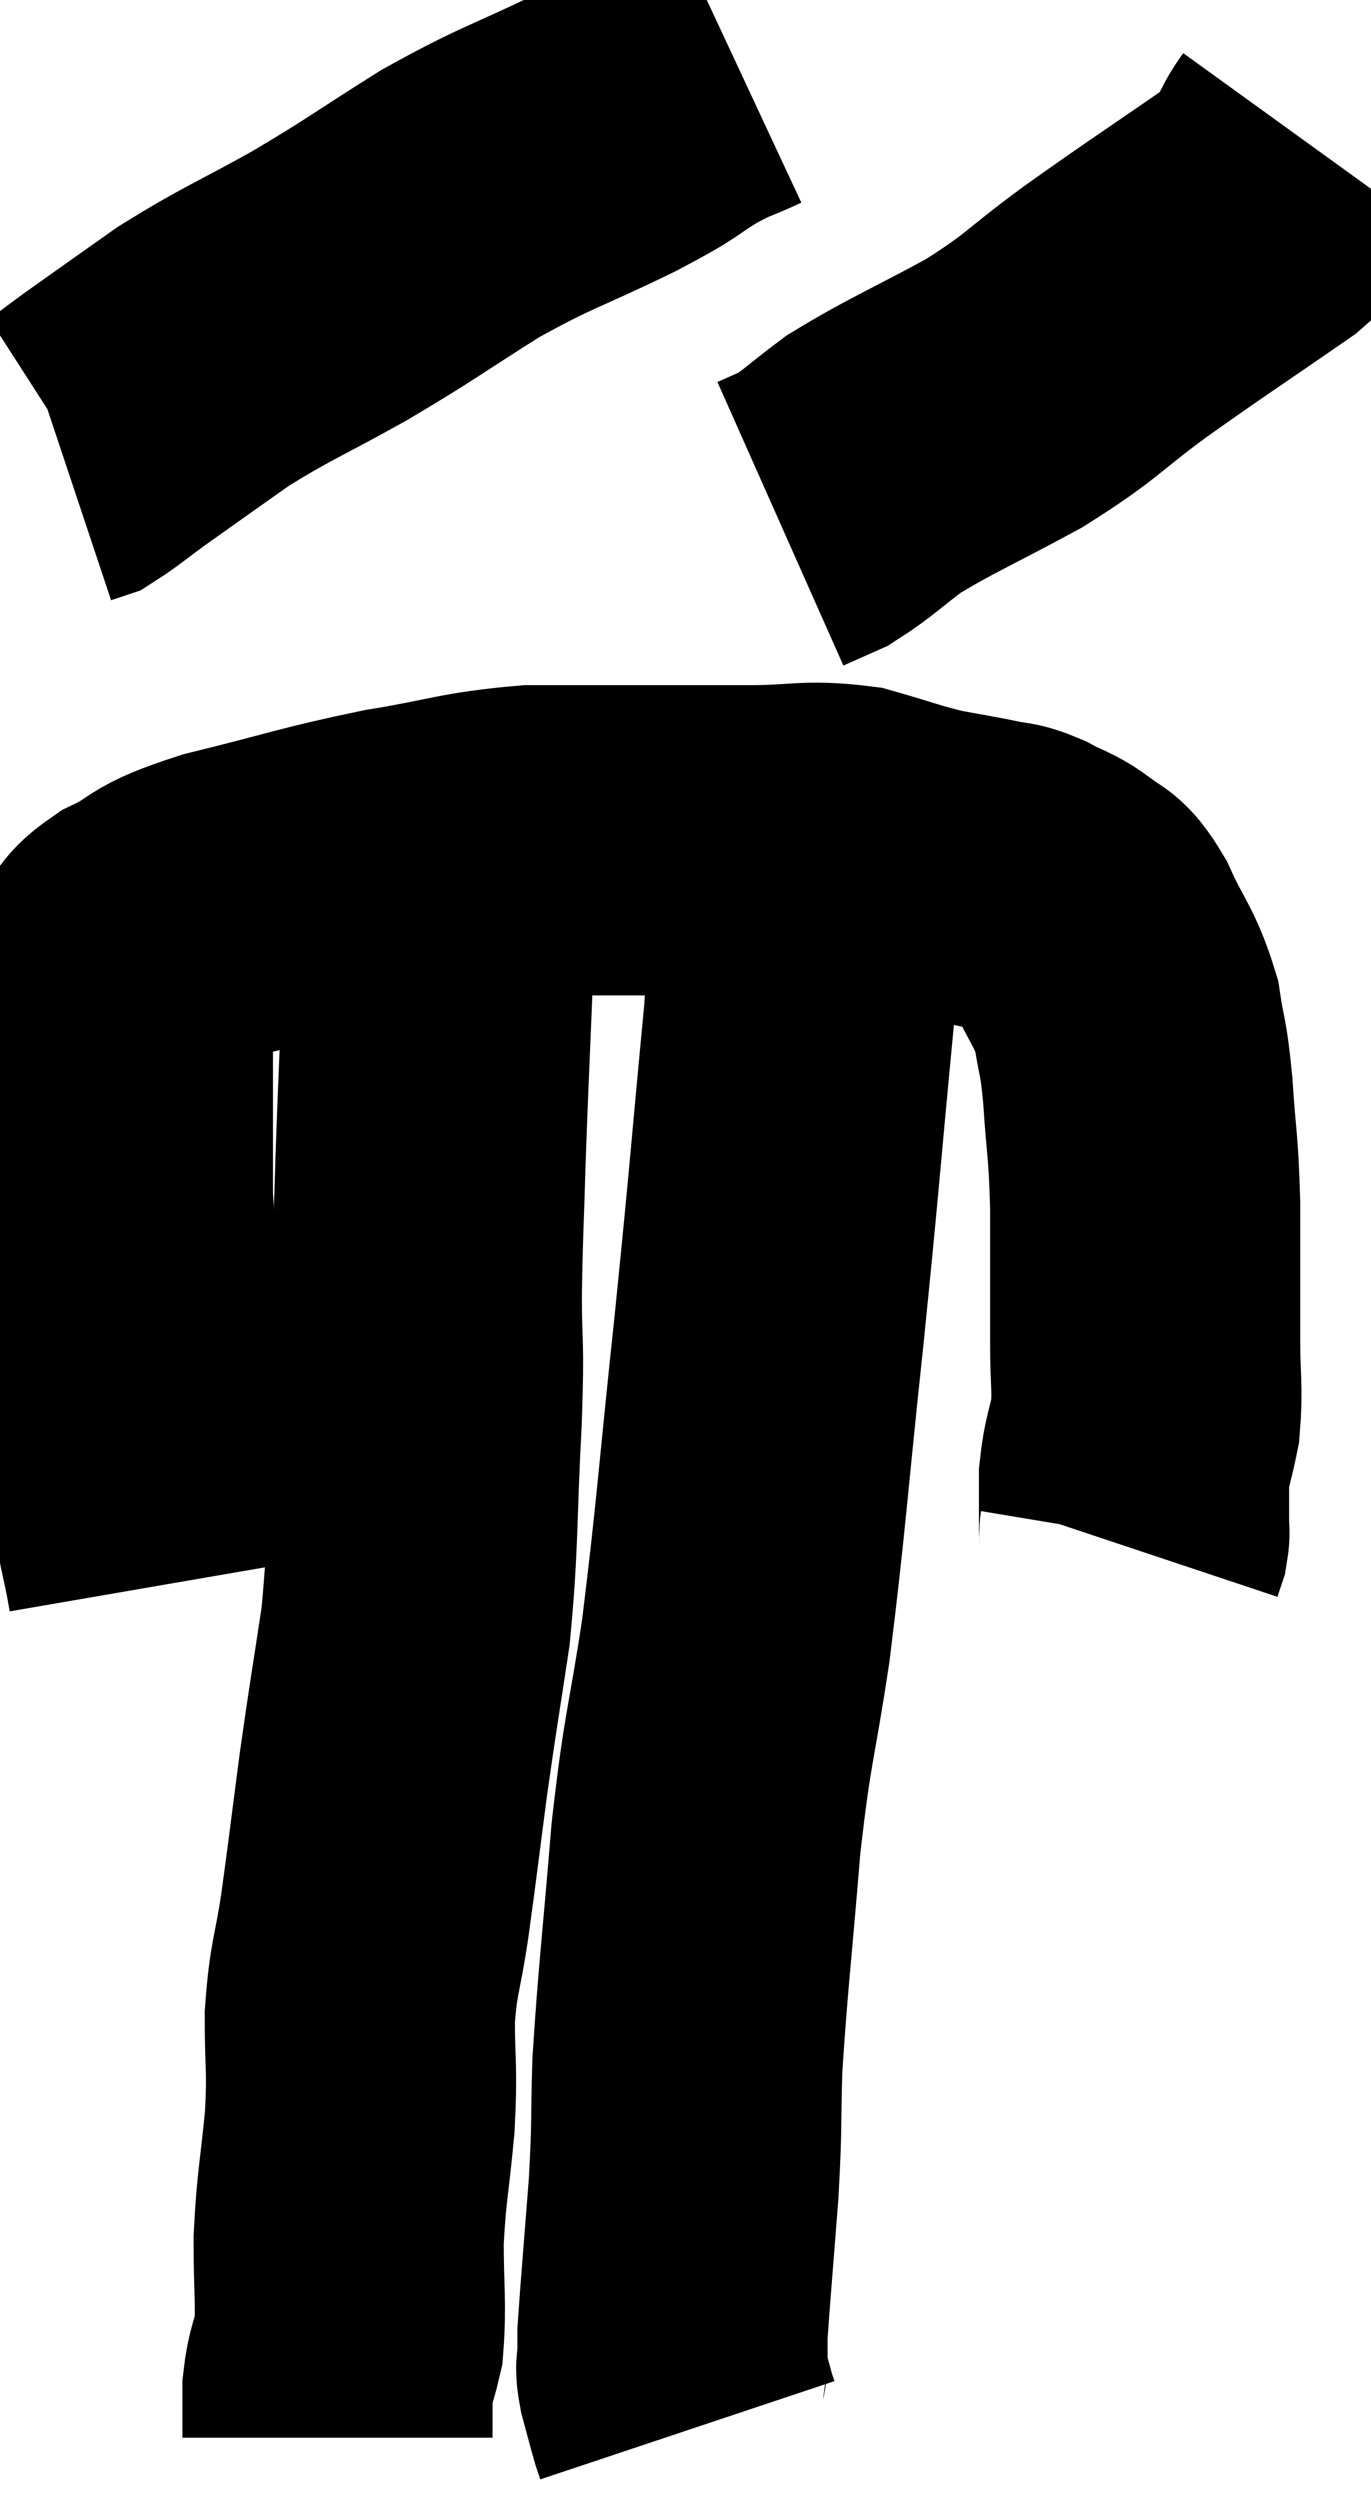 <svg xmlns="http://www.w3.org/2000/svg" viewBox="11.42 5.24 22.1 40.28" width="22.1" height="40.28"><path d="M 14.04 30.78 C 13.89 29.91, 13.875 30.15, 13.74 29.04 C 13.62 27.69, 13.605 27.465, 13.5 26.34 C 13.41 25.44, 13.365 25.335, 13.32 24.54 C 13.32 23.85, 13.32 23.865, 13.32 23.16 C 13.32 22.44, 13.32 22.26, 13.32 21.72 C 13.32 21.36, 13.23 21.315, 13.32 21 C 13.5 20.73, 13.245 20.76, 13.68 20.46 C 14.37 20.13, 14.04 20.13, 15.06 19.8 C 16.41 19.47, 16.53 19.395, 17.76 19.14 C 18.87 18.96, 18.945 18.87, 19.98 18.78 C 20.94 18.78, 21.015 18.78, 21.9 18.78 C 22.71 18.78, 22.71 18.78, 23.52 18.78 C 24.33 18.78, 24.42 18.69, 25.14 18.78 C 25.77 18.96, 25.845 19.005, 26.4 19.14 C 26.88 19.23, 27 19.245, 27.36 19.32 C 27.6 19.38, 27.555 19.32, 27.84 19.44 C 28.17 19.62, 28.215 19.59, 28.5 19.8 C 28.74 20.04, 28.71 19.83, 28.98 20.28 C 29.28 20.94, 29.385 20.97, 29.58 21.6 C 29.67 22.2, 29.685 22.035, 29.76 22.8 C 29.82 23.73, 29.85 23.64, 29.88 24.66 C 29.88 25.77, 29.88 26.01, 29.88 26.88 C 29.88 27.51, 29.925 27.6, 29.88 28.14 C 29.79 28.59, 29.745 28.62, 29.7 29.04 C 29.7 29.43, 29.7 29.58, 29.7 29.82 C 29.7 29.91, 29.715 29.91, 29.7 30 L 29.64 30.18" fill="none" stroke="black" stroke-width="5"></path><path d="M 23.28 6.24 C 22.83 6.45, 22.905 6.375, 22.38 6.66 C 21.78 7.02, 22.065 6.915, 21.18 7.38 C 20.01 7.95, 19.95 7.905, 18.84 8.52 C 17.79 9.18, 17.775 9.225, 16.74 9.84 C 15.72 10.41, 15.57 10.44, 14.7 10.98 C 13.98 11.49, 13.785 11.625, 13.26 12 C 12.93 12.24, 12.81 12.345, 12.6 12.48 L 12.42 12.54" fill="none" stroke="black" stroke-width="5"></path><path d="M 32.52 7.56 C 32.13 8.1, 32.52 7.965, 31.74 8.64 C 30.57 9.45, 30.435 9.525, 29.4 10.26 C 28.5 10.92, 28.575 10.965, 27.6 11.58 C 26.55 12.15, 26.265 12.255, 25.5 12.72 C 25.02 13.08, 24.915 13.2, 24.54 13.44 L 24 13.68" fill="none" stroke="black" stroke-width="5"></path><path d="M 18.48 19.44 C 18.48 20.19, 18.51 19.815, 18.48 20.94 C 18.42 22.44, 18.405 22.65, 18.36 23.94 C 18.33 25.02, 18.315 25.065, 18.3 26.1 C 18.3 27.09, 18.345 26.745, 18.3 28.08 C 18.21 29.76, 18.255 30, 18.12 31.44 C 17.94 32.64, 17.925 32.67, 17.76 33.84 C 17.61 34.98, 17.595 35.145, 17.46 36.12 C 17.34 36.93, 17.28 36.915, 17.22 37.74 C 17.22 38.58, 17.265 38.52, 17.22 39.42 C 17.13 40.38, 17.085 40.455, 17.04 41.34 C 17.04 42.15, 17.085 42.36, 17.04 42.96 C 16.95 43.35, 16.905 43.35, 16.86 43.74 C 16.86 44.13, 16.86 44.325, 16.86 44.52 L 16.86 44.52" fill="none" stroke="black" stroke-width="5"></path><path d="M 24.3 18.84 C 24.3 20.22, 24.42 19.65, 24.3 21.6 C 24.06 24.12, 24.075 24.12, 23.82 26.64 C 23.55 29.16, 23.535 29.625, 23.28 31.68 C 23.04 33.27, 22.995 33.15, 22.8 34.86 C 22.65 36.69, 22.59 37.11, 22.5 38.52 C 22.47 39.51, 22.5 39.42, 22.44 40.5 C 22.35 41.67, 22.305 42.18, 22.26 42.84 C 22.26 42.99, 22.26 43.065, 22.26 43.14 C 22.26 43.14, 22.26 43.14, 22.26 43.14 C 22.26 43.14, 22.26 43.11, 22.26 43.14 C 22.26 43.2, 22.26 43.155, 22.26 43.26 C 22.26 43.41, 22.215 43.32, 22.26 43.56 C 22.35 43.89, 22.38 44.01, 22.44 44.22 C 22.47 44.31, 22.485 44.355, 22.5 44.4 L 22.5 44.4" fill="none" stroke="black" stroke-width="5"></path></svg>
